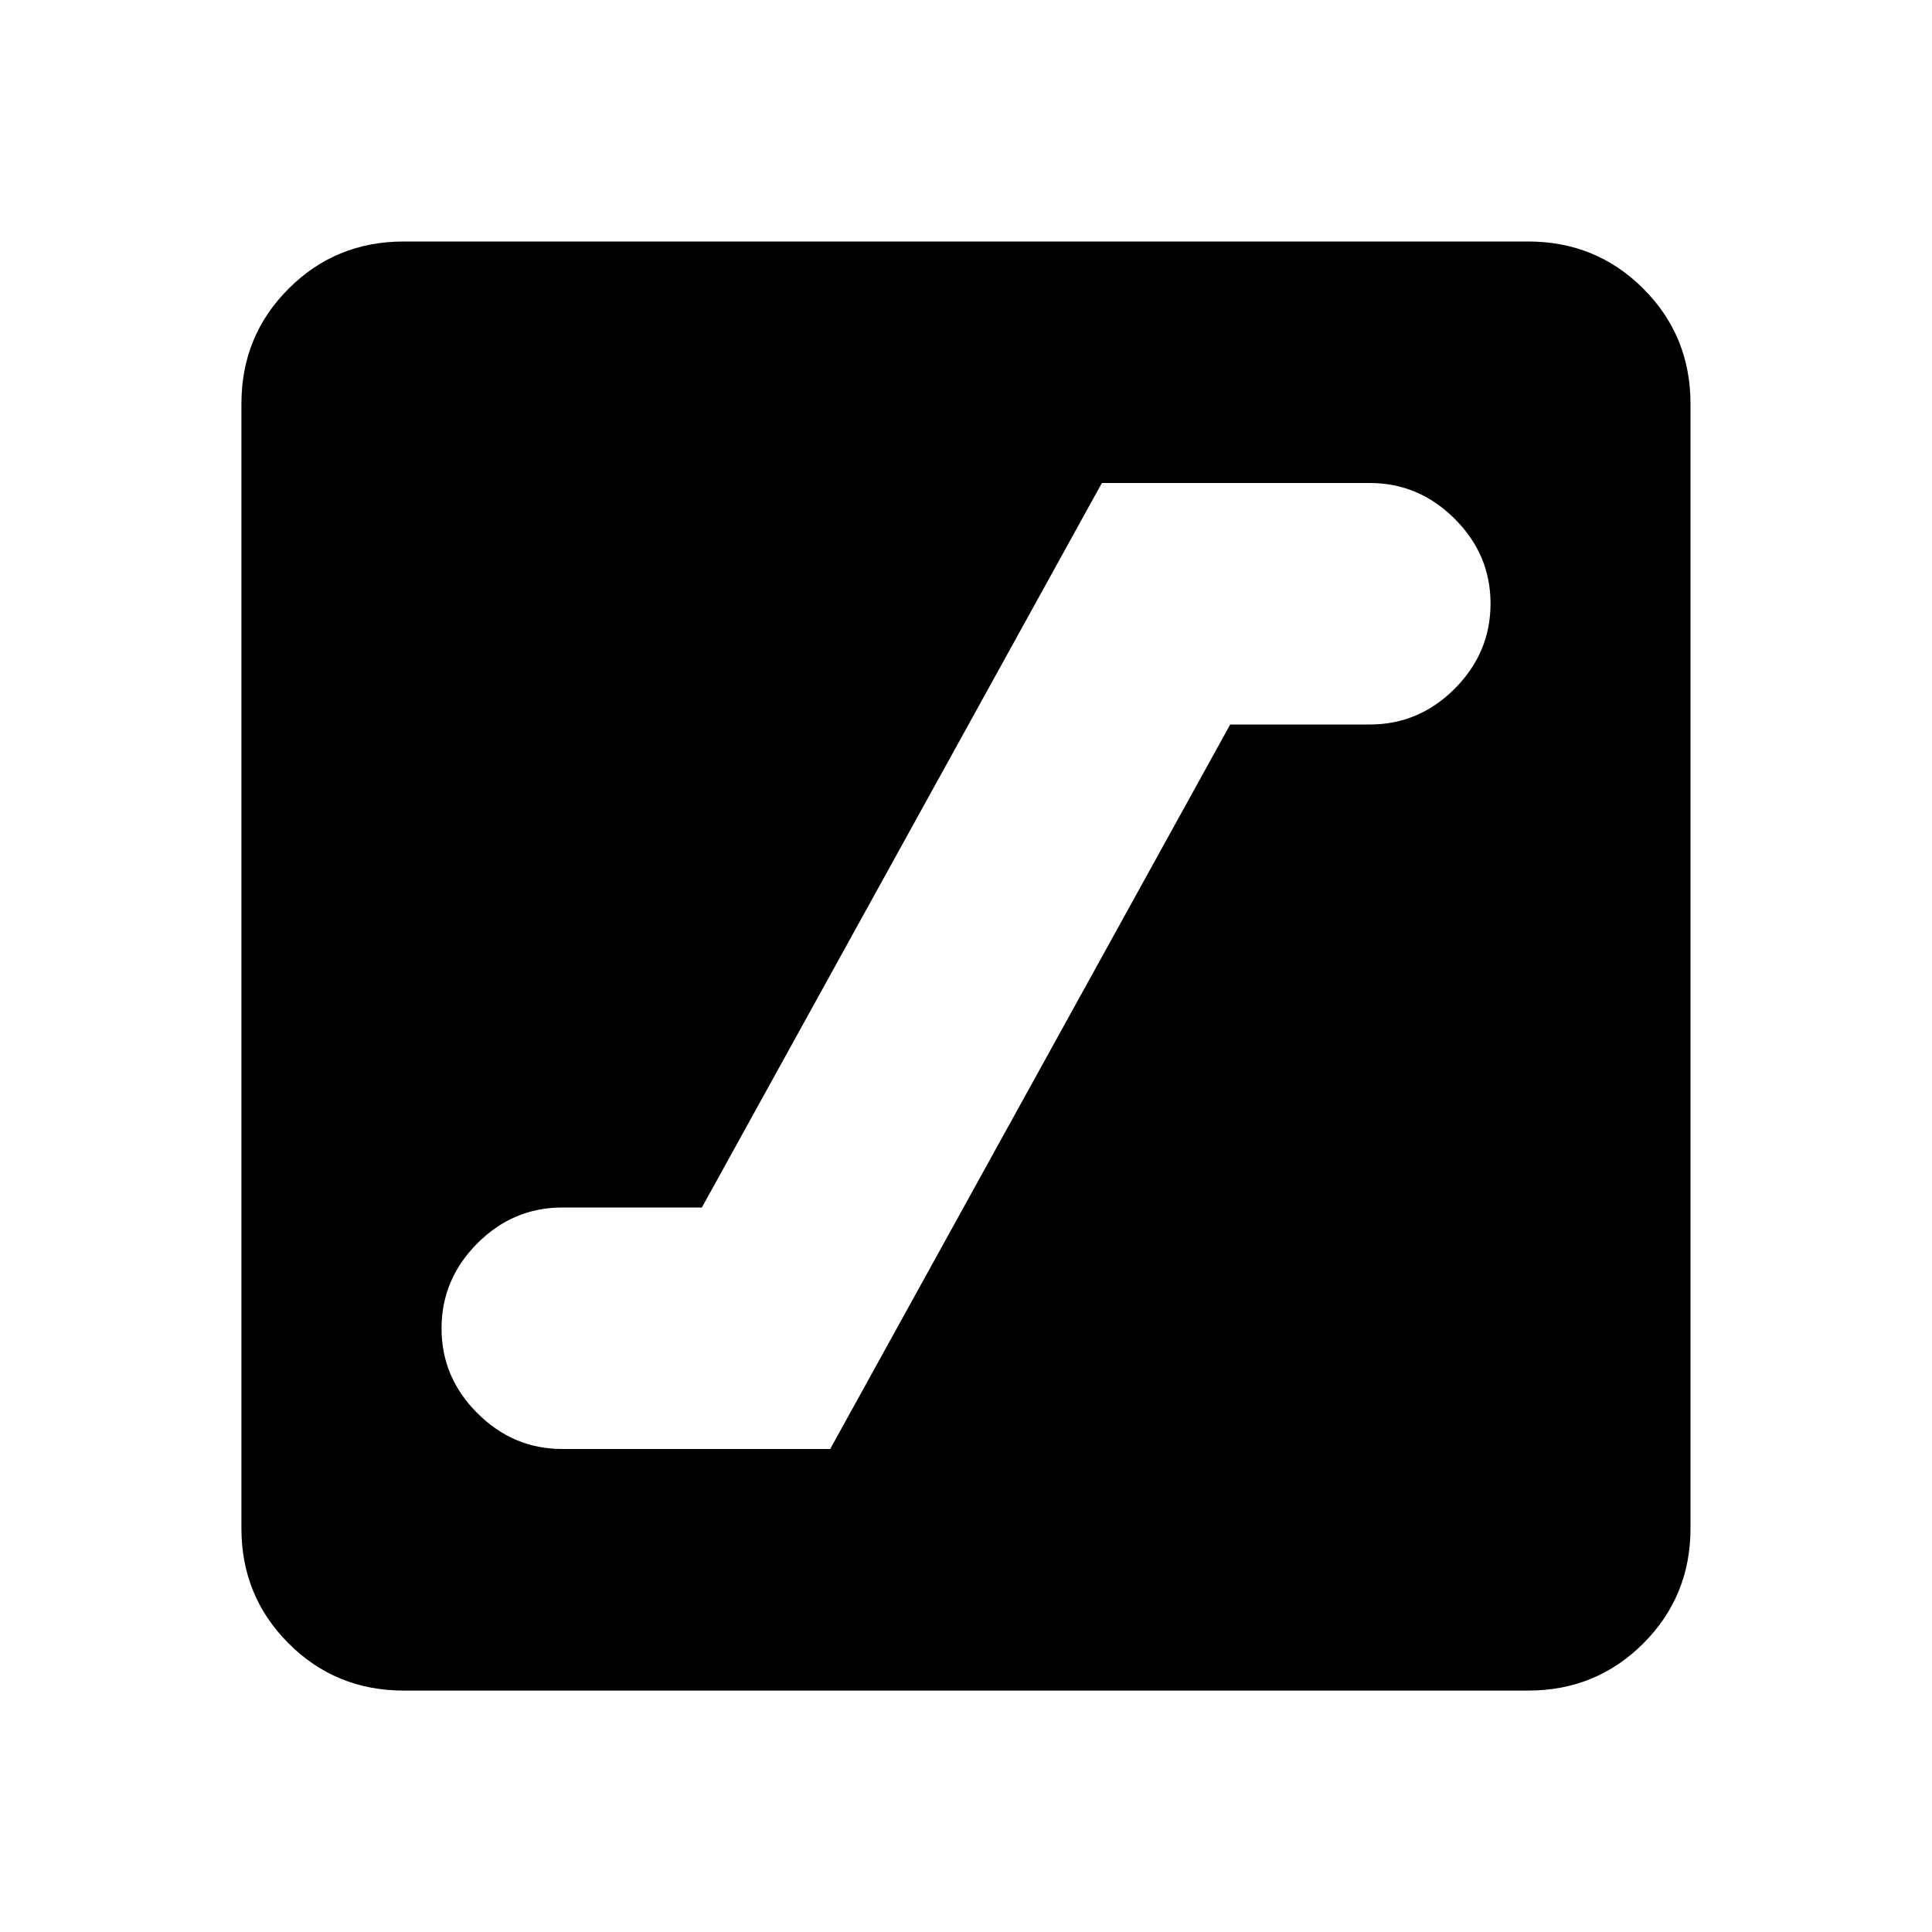 <!-- Generated by IcoMoon.io -->
<svg version="1.1" xmlns="http://www.w3.org/2000/svg" width="24" height="24" viewBox="0 0 24 24">
<path d="M18.984 3h-13.969q-0.844 0-1.43 0.586t-0.586 1.43v13.969q0 0.844 0.586 1.43t1.43 0.586h13.969q0.844 0 1.43-0.586t0.586-1.43v-13.969q0-0.844-0.586-1.43t-1.43-0.586zM17.016 9h-1.734l-4.969 9h-3.328q-0.609 0-1.055-0.445t-0.445-1.055 0.445-1.055 1.055-0.445h1.734l4.969-9h3.328q0.609 0 1.055 0.445t0.445 1.055-0.445 1.055-1.055 0.445z"></path>
</svg>
